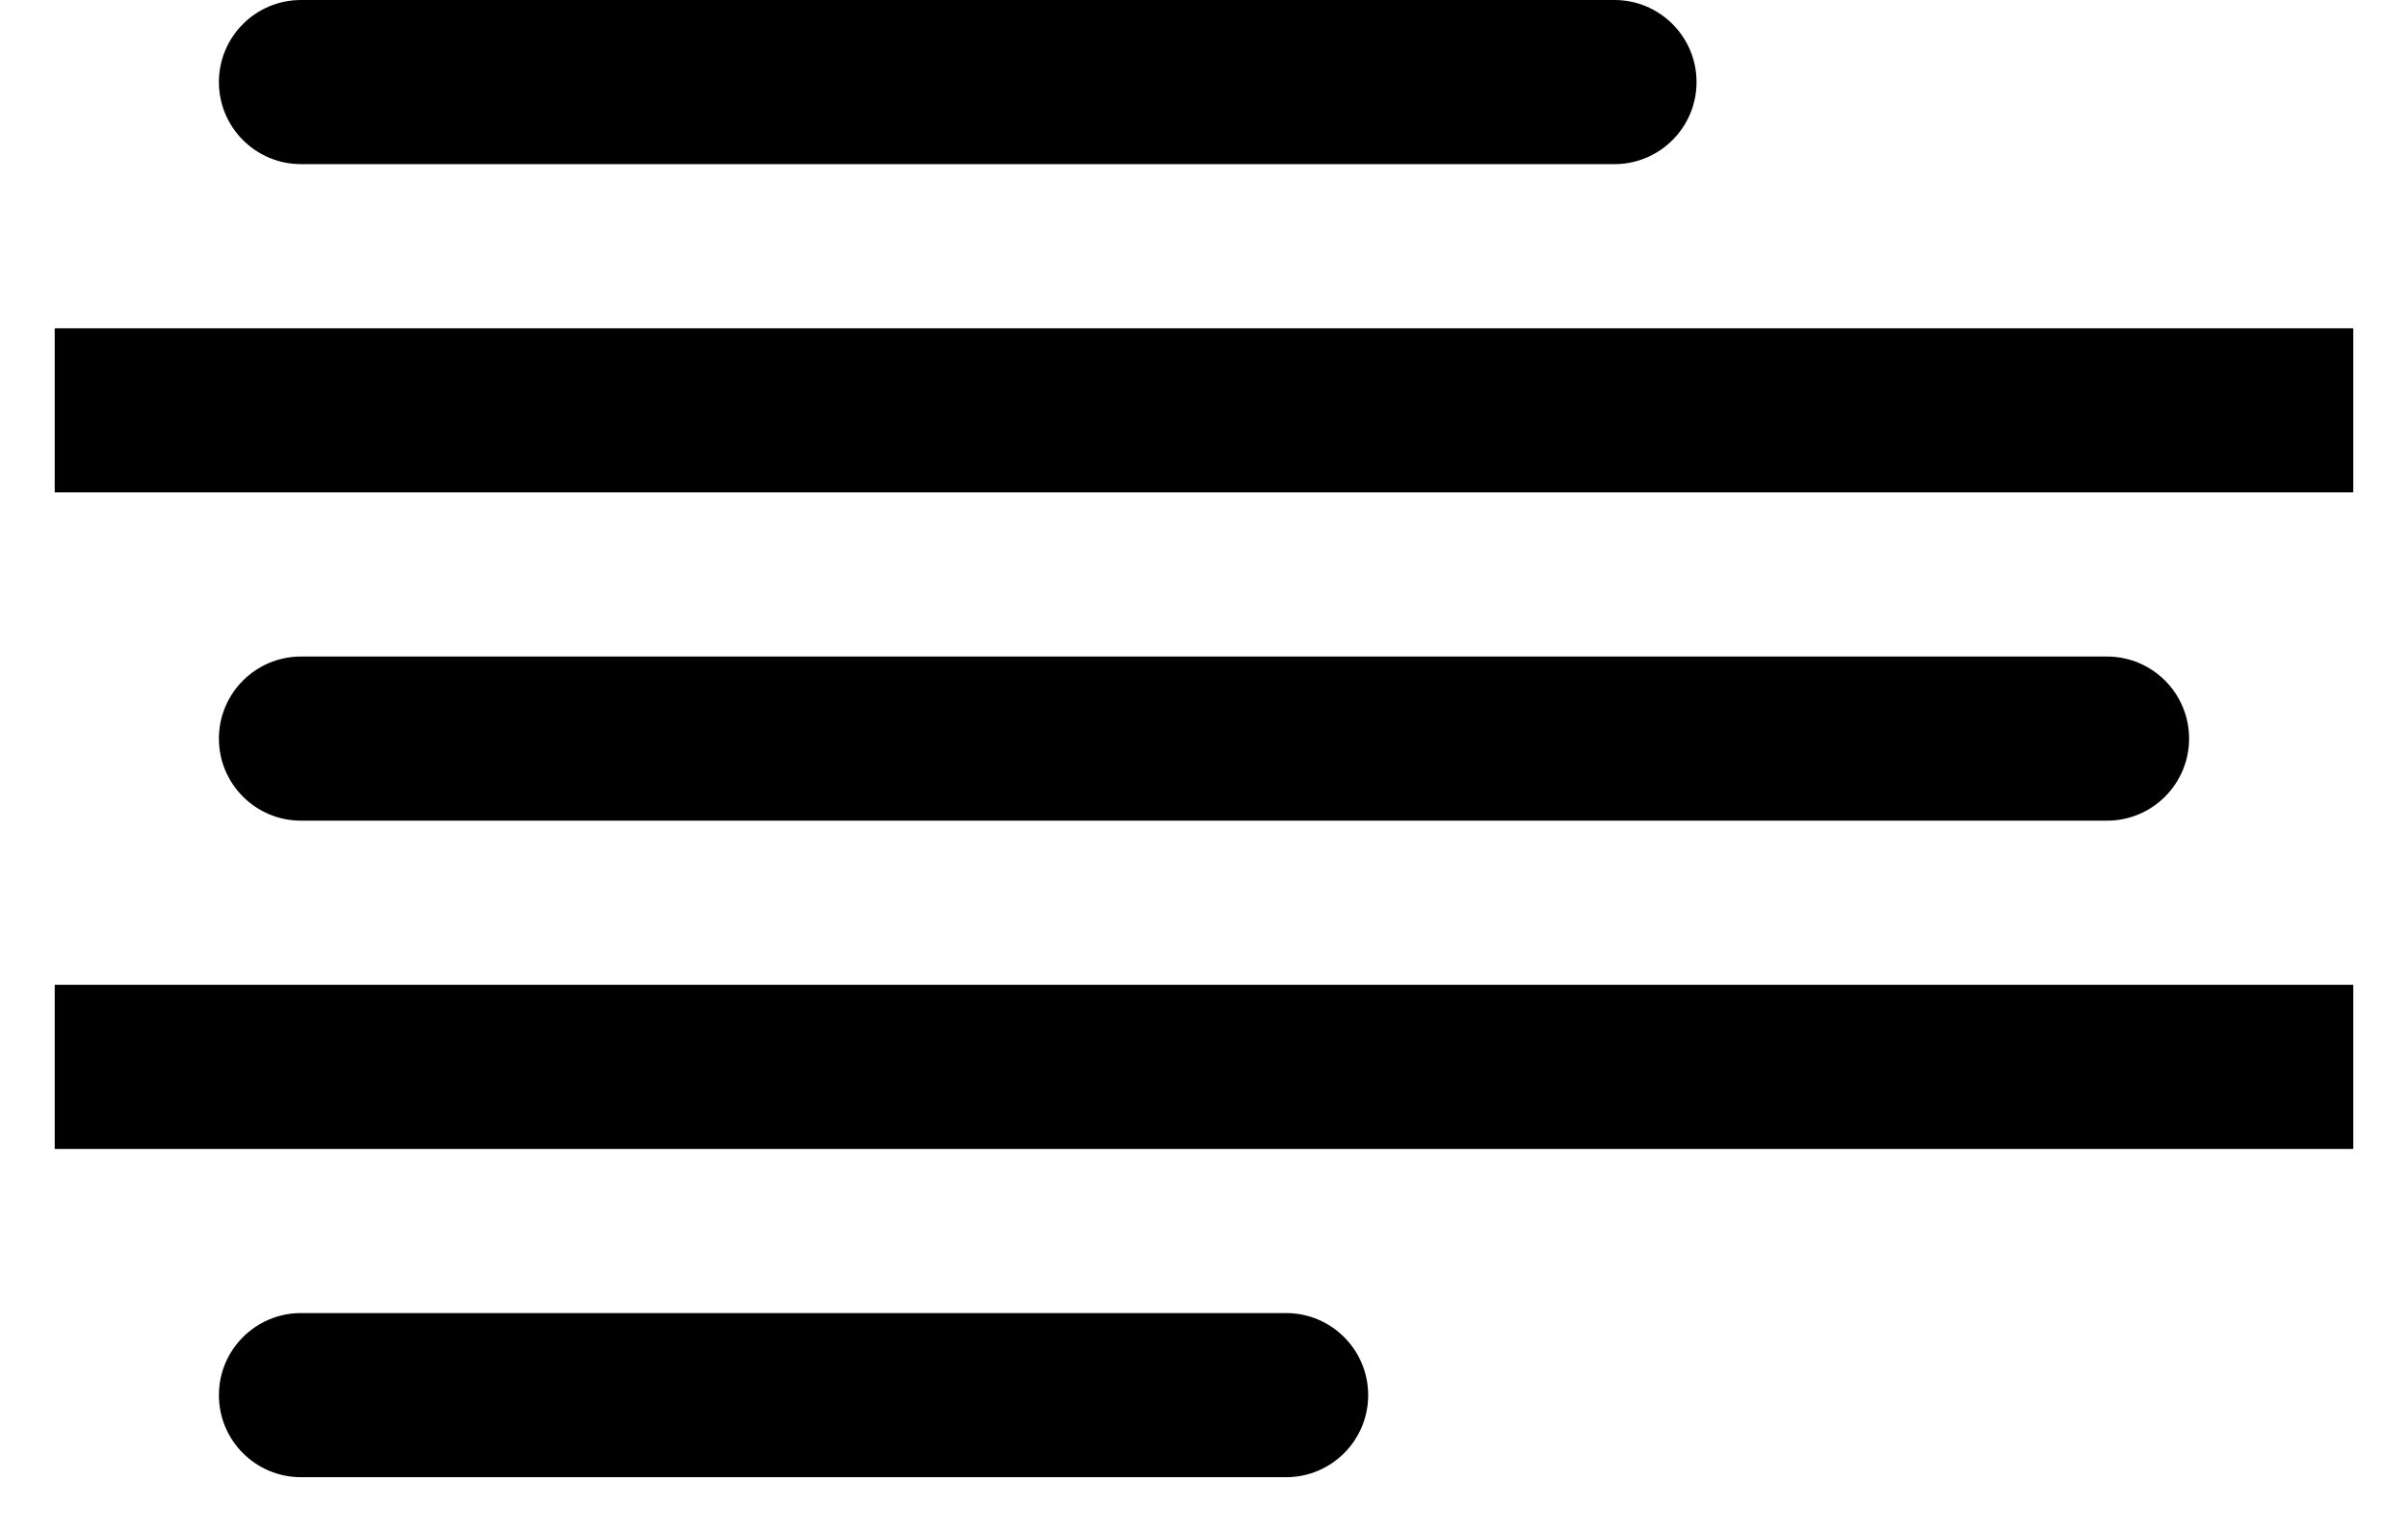 ﻿<?xml version="1.0" encoding="utf-8"?>
<svg version="1.1" xmlns:xlink="http://www.w3.org/1999/xlink" width="22px" height="14px" xmlns="http://www.w3.org/2000/svg">
  <defs>
    <pattern id="BGPattern" patternUnits="userSpaceOnUse" alignment="0 0" imageRepeat="None" />
    <mask fill="white" id="Clip5917">
      <path d="M 21.5 9  L 21.5 10.5  L 0.5 10.5  L 0.5 9  L 21.5 9  Z M 21.5 3  L 21.5 4.5  L 0.5 4.5  L 0.5 3  L 21.5 3  Z M 2.75 13.5  C 2.336 13.5  2 13.164  2 12.75  C 2 12.336  2.336 12  2.75 12  L 11.75 12  C 12.164 12  12.5 12.336  12.5 12.75  C 12.5 13.164  12.164 13.5  11.75 13.5  L 2.75 13.5  Z M 2.75 7.5  C 2.336 7.5  2 7.164  2 6.75  C 2 6.336  2.336 6  2.75 6  L 19.25 6  C 19.664 6  20 6.336  20 6.75  C 20 7.164  19.664 7.5  19.25 7.5  L 2.75 7.5  Z M 2.75 1.5  C 2.336 1.5  2 1.164  2 0.75  C 2 0.336  2.336 0  2.75 0  L 14.75 0  C 15.164 0  15.5 0.336  15.5 0.75  C 15.5 1.164  15.164 1.5  14.75 1.5  L 2.75 1.5  Z " fill-rule="evenodd" />
    </mask>
  </defs>
  <g transform="matrix(1 0 0 1 -1 -6 )">
    <path d="M 21.5 9  L 21.5 10.5  L 0.5 10.5  L 0.5 9  L 21.5 9  Z M 21.5 3  L 21.5 4.5  L 0.5 4.5  L 0.5 3  L 21.5 3  Z M 2.75 13.5  C 2.336 13.5  2 13.164  2 12.75  C 2 12.336  2.336 12  2.75 12  L 11.75 12  C 12.164 12  12.5 12.336  12.5 12.75  C 12.5 13.164  12.164 13.5  11.75 13.5  L 2.75 13.5  Z M 2.75 7.5  C 2.336 7.5  2 7.164  2 6.75  C 2 6.336  2.336 6  2.75 6  L 19.25 6  C 19.664 6  20 6.336  20 6.75  C 20 7.164  19.664 7.5  19.25 7.5  L 2.75 7.5  Z M 2.75 1.5  C 2.336 1.5  2 1.164  2 0.75  C 2 0.336  2.336 0  2.75 0  L 14.75 0  C 15.164 0  15.5 0.336  15.5 0.75  C 15.5 1.164  15.164 1.5  14.75 1.5  L 2.75 1.5  Z " fill-rule="nonzero" fill="rgba(0, 0, 0, 1)" stroke="none" transform="matrix(1 0 0 1 1 6 )" class="fill" />
    <path d="M 21.5 9  L 21.5 10.5  L 0.5 10.5  L 0.5 9  L 21.5 9  Z " stroke-width="0" stroke-dasharray="0" stroke="rgba(255, 255, 255, 0)" fill="none" transform="matrix(1 0 0 1 1 6 )" class="stroke" mask="url(#Clip5917)" />
    <path d="M 21.5 3  L 21.5 4.5  L 0.5 4.5  L 0.5 3  L 21.5 3  Z " stroke-width="0" stroke-dasharray="0" stroke="rgba(255, 255, 255, 0)" fill="none" transform="matrix(1 0 0 1 1 6 )" class="stroke" mask="url(#Clip5917)" />
    <path d="M 2.75 13.5  C 2.336 13.5  2 13.164  2 12.75  C 2 12.336  2.336 12  2.75 12  L 11.75 12  C 12.164 12  12.5 12.336  12.5 12.75  C 12.5 13.164  12.164 13.5  11.75 13.5  L 2.75 13.5  Z " stroke-width="0" stroke-dasharray="0" stroke="rgba(255, 255, 255, 0)" fill="none" transform="matrix(1 0 0 1 1 6 )" class="stroke" mask="url(#Clip5917)" />
    <path d="M 2.75 7.5  C 2.336 7.5  2 7.164  2 6.75  C 2 6.336  2.336 6  2.75 6  L 19.25 6  C 19.664 6  20 6.336  20 6.75  C 20 7.164  19.664 7.5  19.25 7.5  L 2.75 7.5  Z " stroke-width="0" stroke-dasharray="0" stroke="rgba(255, 255, 255, 0)" fill="none" transform="matrix(1 0 0 1 1 6 )" class="stroke" mask="url(#Clip5917)" />
    <path d="M 2.75 1.5  C 2.336 1.5  2 1.164  2 0.75  C 2 0.336  2.336 0  2.75 0  L 14.75 0  C 15.164 0  15.5 0.336  15.5 0.75  C 15.5 1.164  15.164 1.5  14.75 1.5  L 2.75 1.5  Z " stroke-width="0" stroke-dasharray="0" stroke="rgba(255, 255, 255, 0)" fill="none" transform="matrix(1 0 0 1 1 6 )" class="stroke" mask="url(#Clip5917)" />
  </g>
</svg>